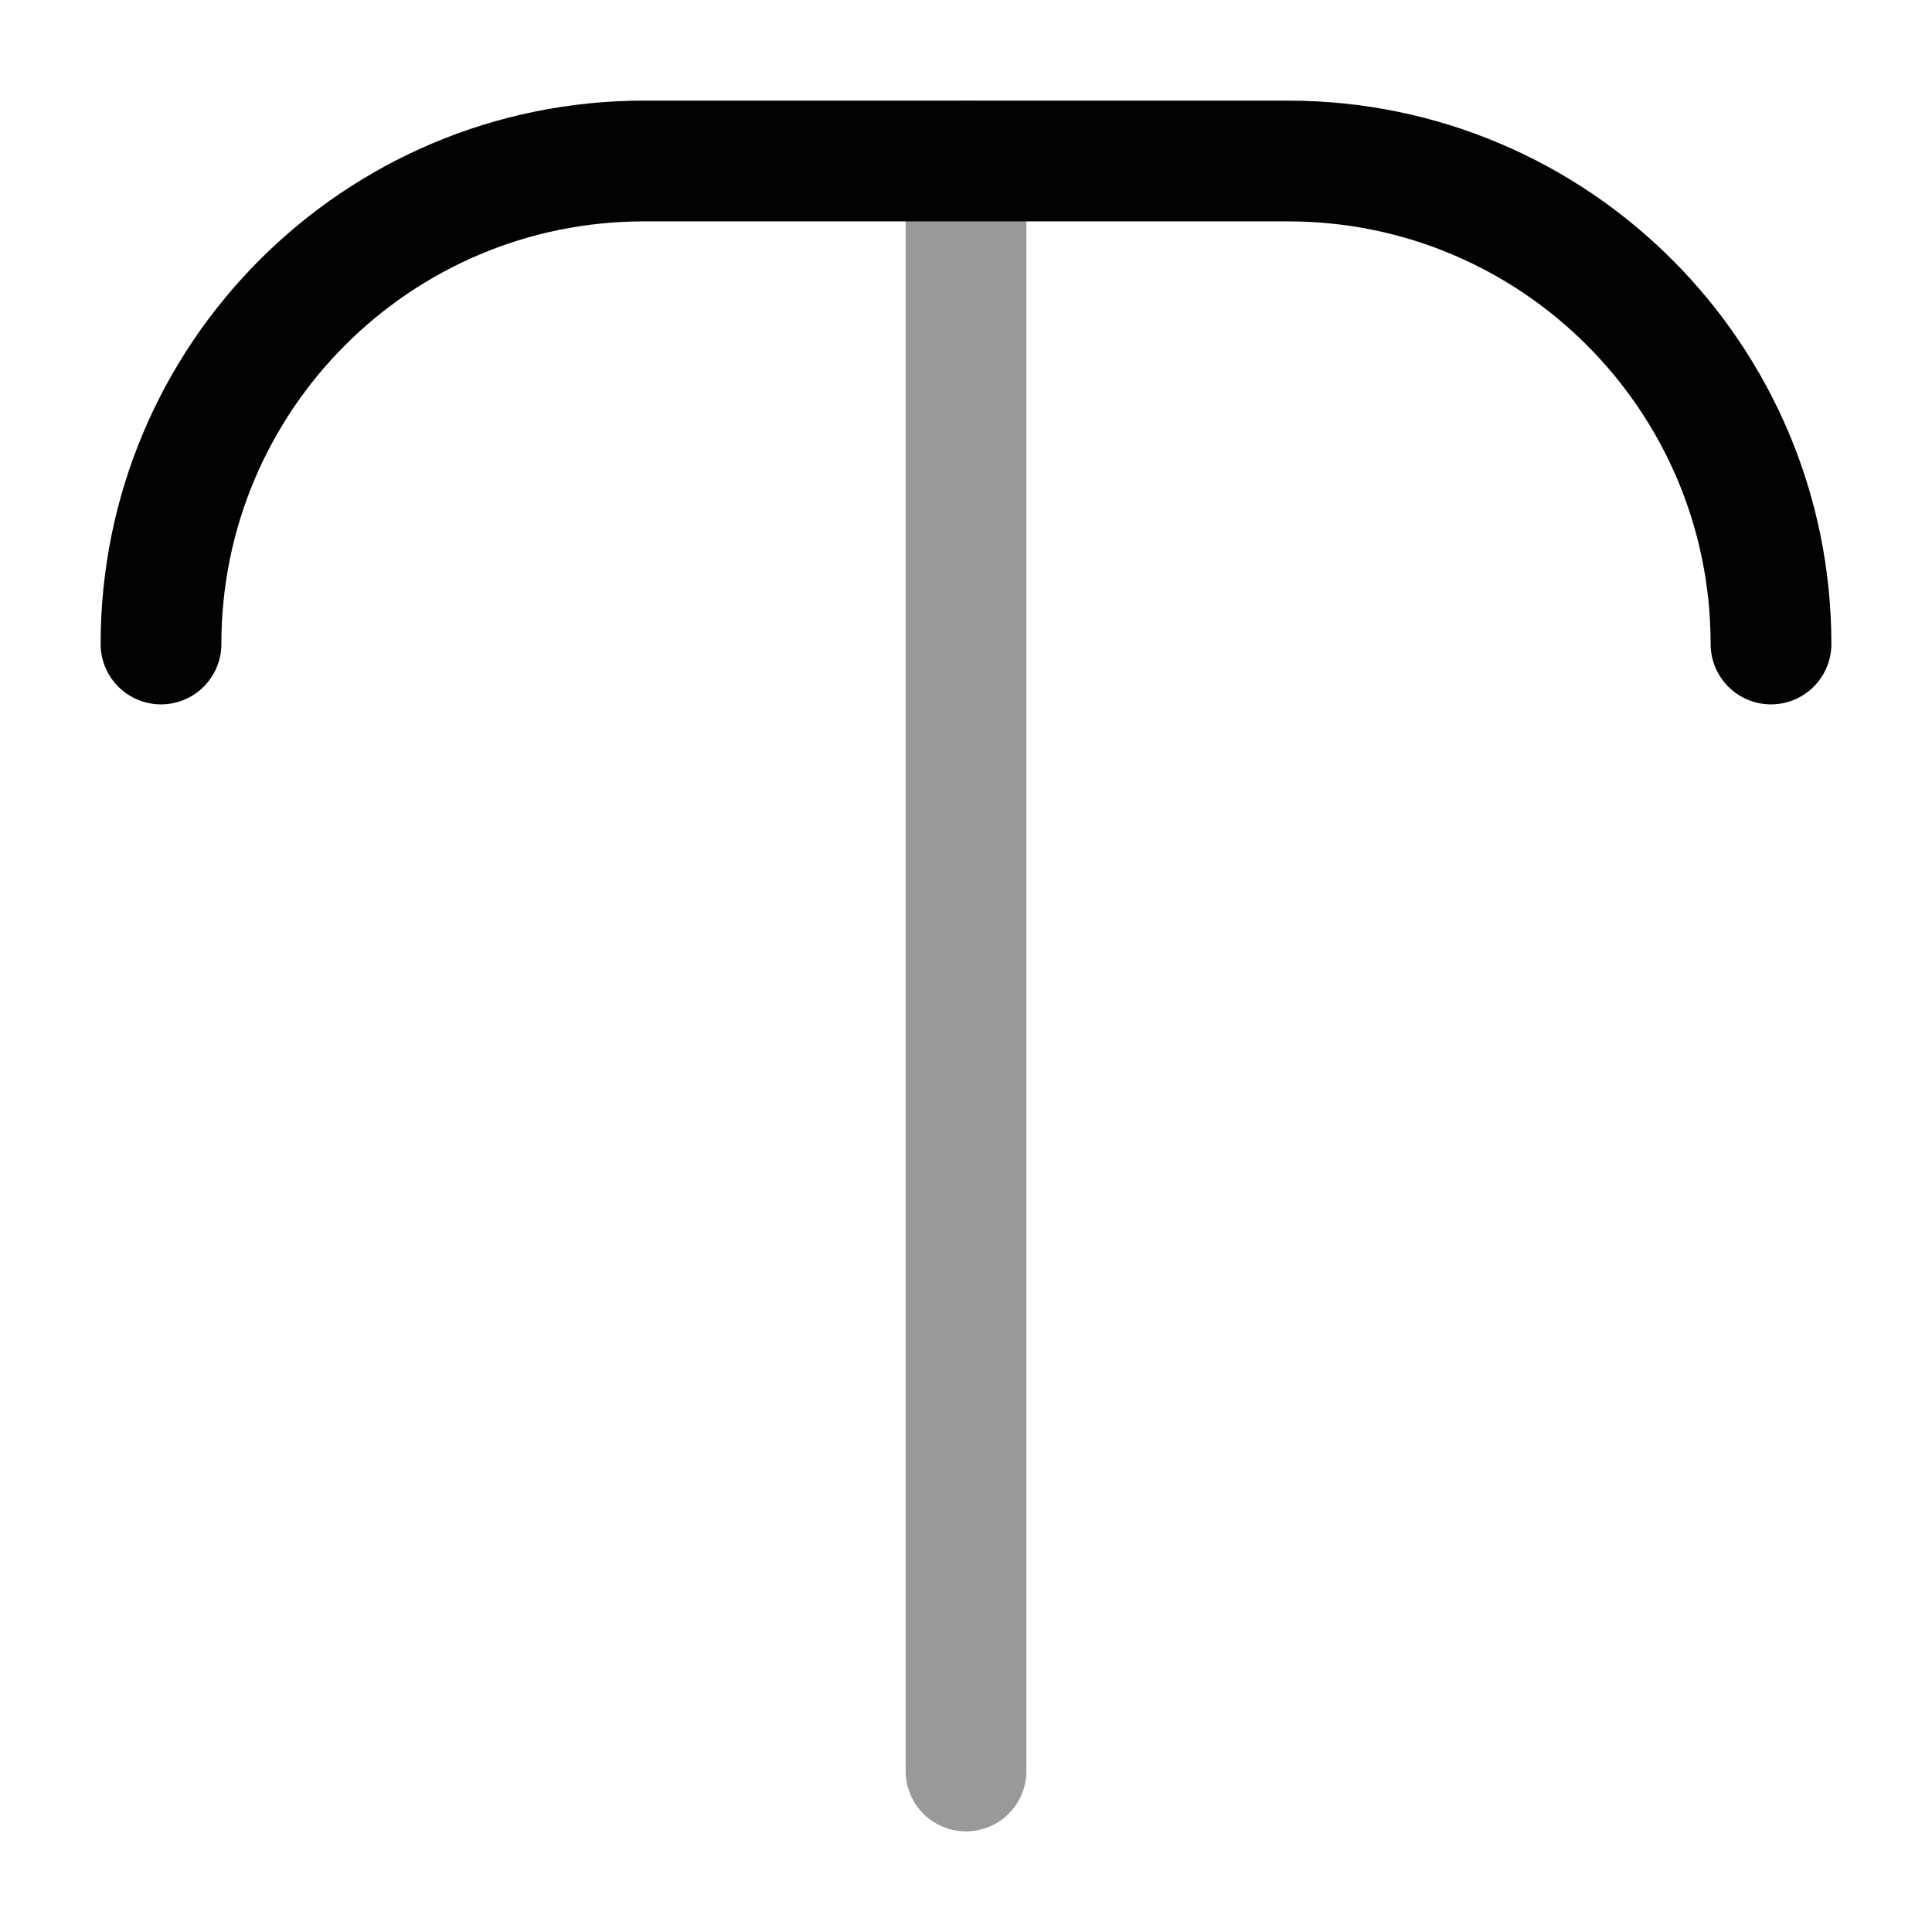 <svg width="24" height="24" viewBox="0 0 24 24" fill="none" xmlns="http://www.w3.org/2000/svg">
<path opacity="0.4" d="M12 22V2" stroke="#020203" stroke-width="1.5" stroke-linecap="round"/>
<path d="M22 8C22 4.686 19.314 2 16 2H8C4.686 2 2 4.686 2 8" stroke="#020203" stroke-width="1.5" stroke-linecap="round" stroke-linejoin="round"/>
</svg>
